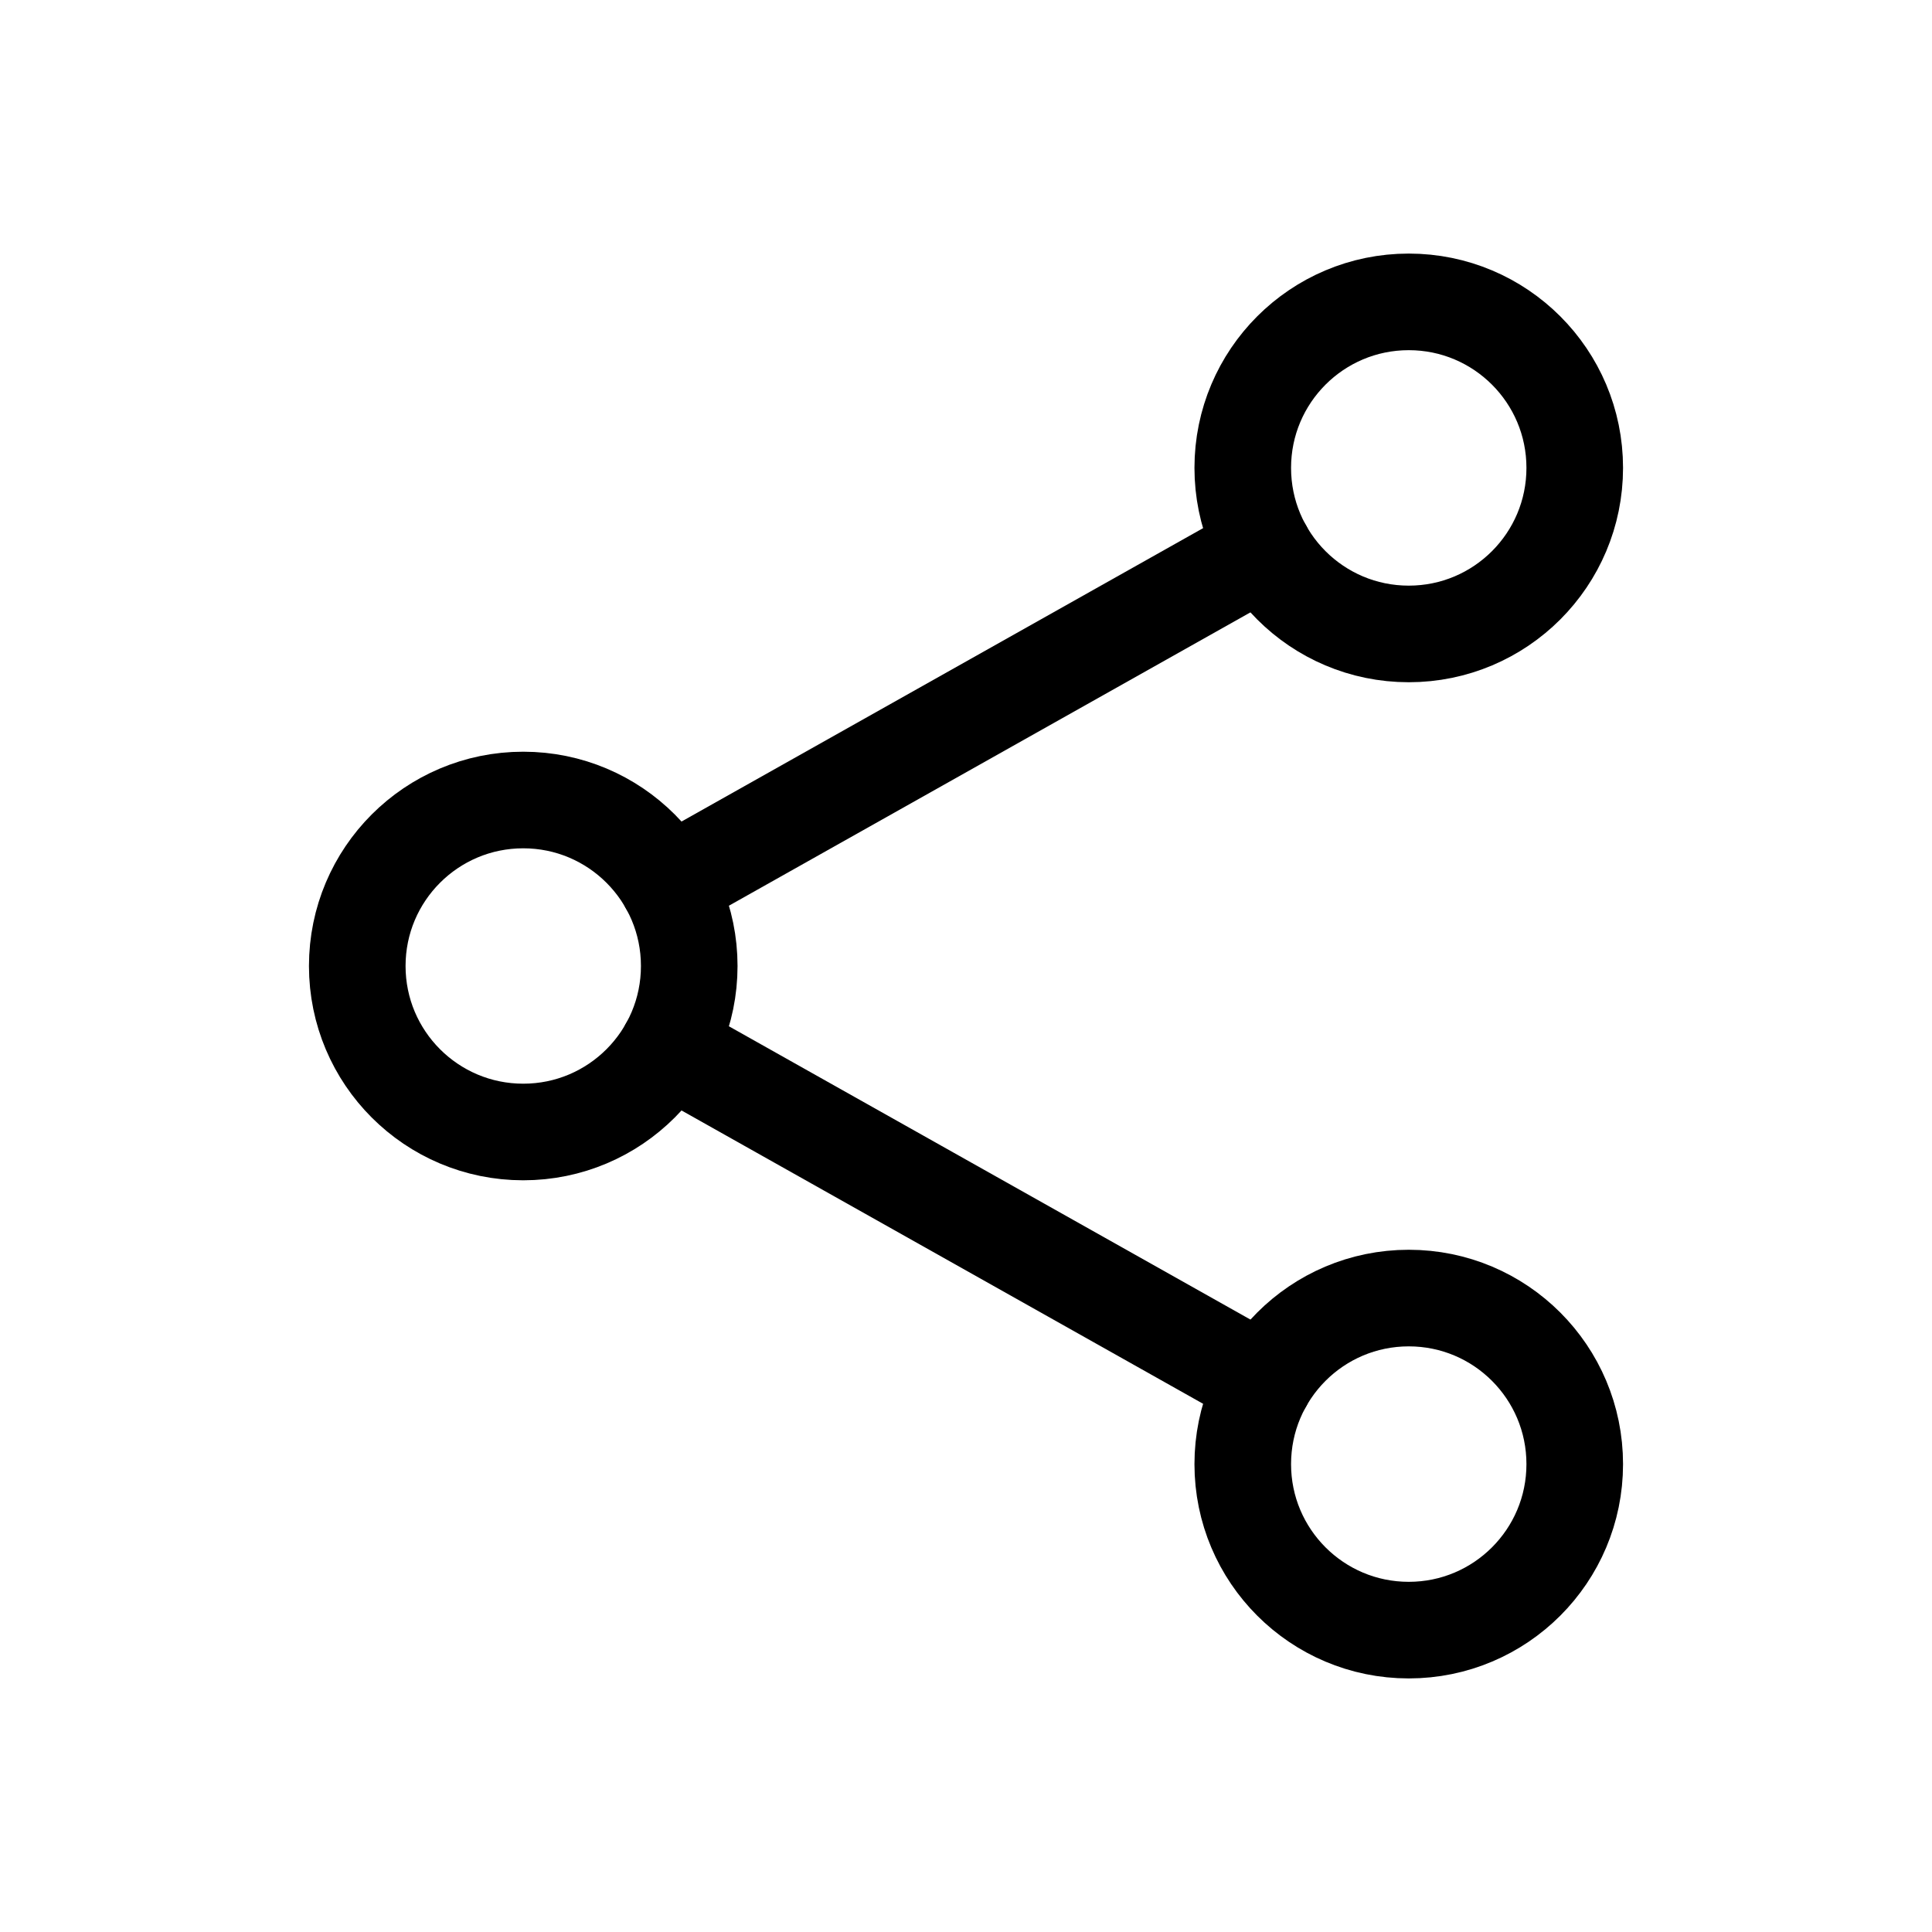 <svg width="24" height="24" viewBox="0 0 24 24" fill="none" xmlns="http://www.w3.org/2000/svg">
<path d="M6.5 14.062C7.639 14.062 8.562 13.139 8.562 12C8.562 10.861 7.639 9.938 6.5 9.938C5.361 9.938 4.438 10.861 4.438 12C4.438 13.139 5.361 14.062 6.5 14.062Z" stroke="black" stroke-width="1.2" stroke-linecap="round" stroke-linejoin="round"/>
<path d="M17.5 7.875C18.639 7.875 19.562 6.952 19.562 5.812C19.562 4.673 18.639 3.75 17.5 3.75C16.361 3.75 15.438 4.673 15.438 5.812C15.438 6.952 16.361 7.875 17.5 7.875Z" stroke="black" stroke-width="1.2" stroke-linecap="round" stroke-linejoin="round"/>
<path d="M17.5 20.25C18.639 20.25 19.562 19.327 19.562 18.188C19.562 17.048 18.639 16.125 17.5 16.125C16.361 16.125 15.438 17.048 15.438 18.188C15.438 19.327 16.361 20.25 17.5 20.25Z" stroke="black" stroke-width="1.2" stroke-linecap="round" stroke-linejoin="round"/>
<path d="M8.297 13.011L15.703 17.176M15.703 6.823L8.297 10.989" stroke="black" stroke-width="1.2" stroke-linecap="round" stroke-linejoin="round"/>
</svg>
